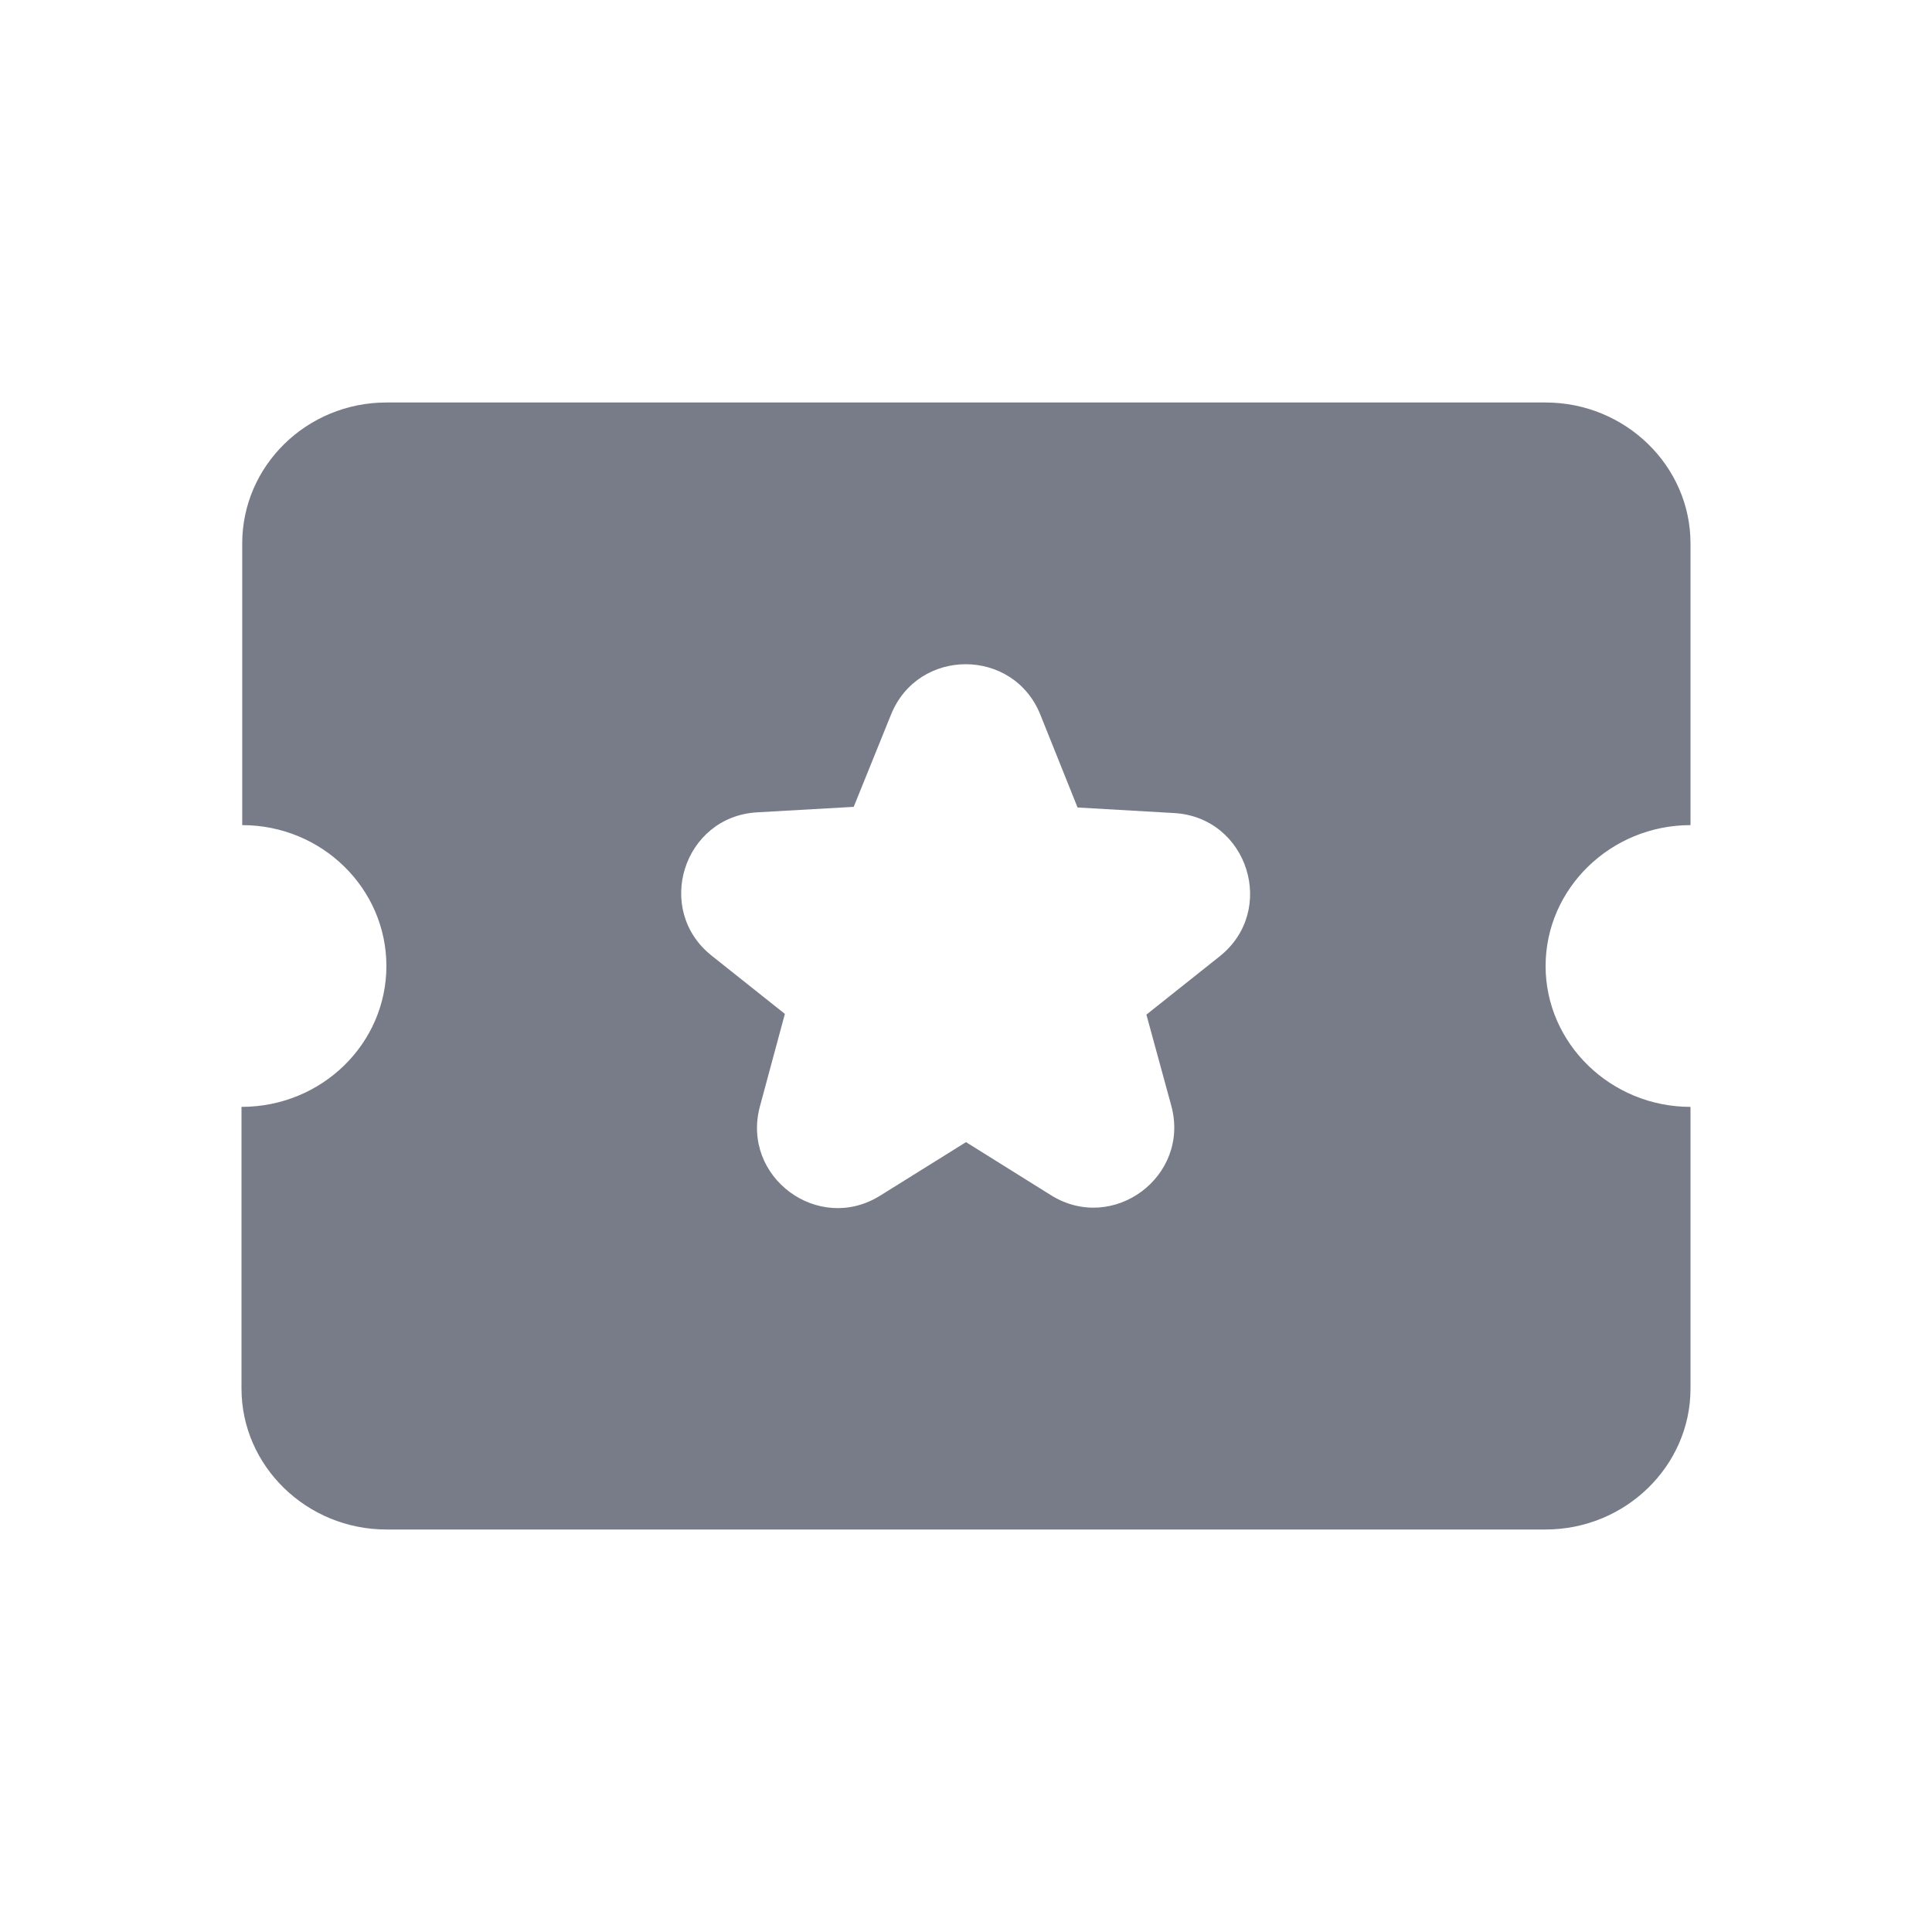<svg width="24" height="24" viewBox="0 0 24 24" fill="none" xmlns="http://www.w3.org/2000/svg">
<path fill-rule="evenodd" clip-rule="evenodd" d="M21 6.75V10.25C20.01 10.25 19.2 11.037 19.2 12C19.2 12.963 20.01 13.75 21 13.75V17.25C21 18.212 20.19 19 19.2 19H4.8C3.81 19 3 18.212 3 17.25V13.75C3.999 13.75 4.8 12.963 4.8 12C4.8 11.037 3.999 10.25 3.009 10.25V6.75C3.009 5.787 3.81 5 4.8 5H19.2C20.19 5 21 5.787 21 6.75ZM10.935 14.852L12 14.188L13.055 14.847C13.827 15.329 14.789 14.613 14.55 13.735L14.241 12.604L15.15 11.881C15.869 11.31 15.502 10.152 14.585 10.1L13.386 10.031L12.924 8.879C12.589 8.043 11.407 8.042 11.069 8.876L10.605 10.023L9.406 10.091C8.489 10.144 8.122 11.301 8.841 11.872L9.75 12.595L9.44 13.744C9.204 14.621 10.165 15.334 10.935 14.852Z" fill="#787C89"/>
</svg>
